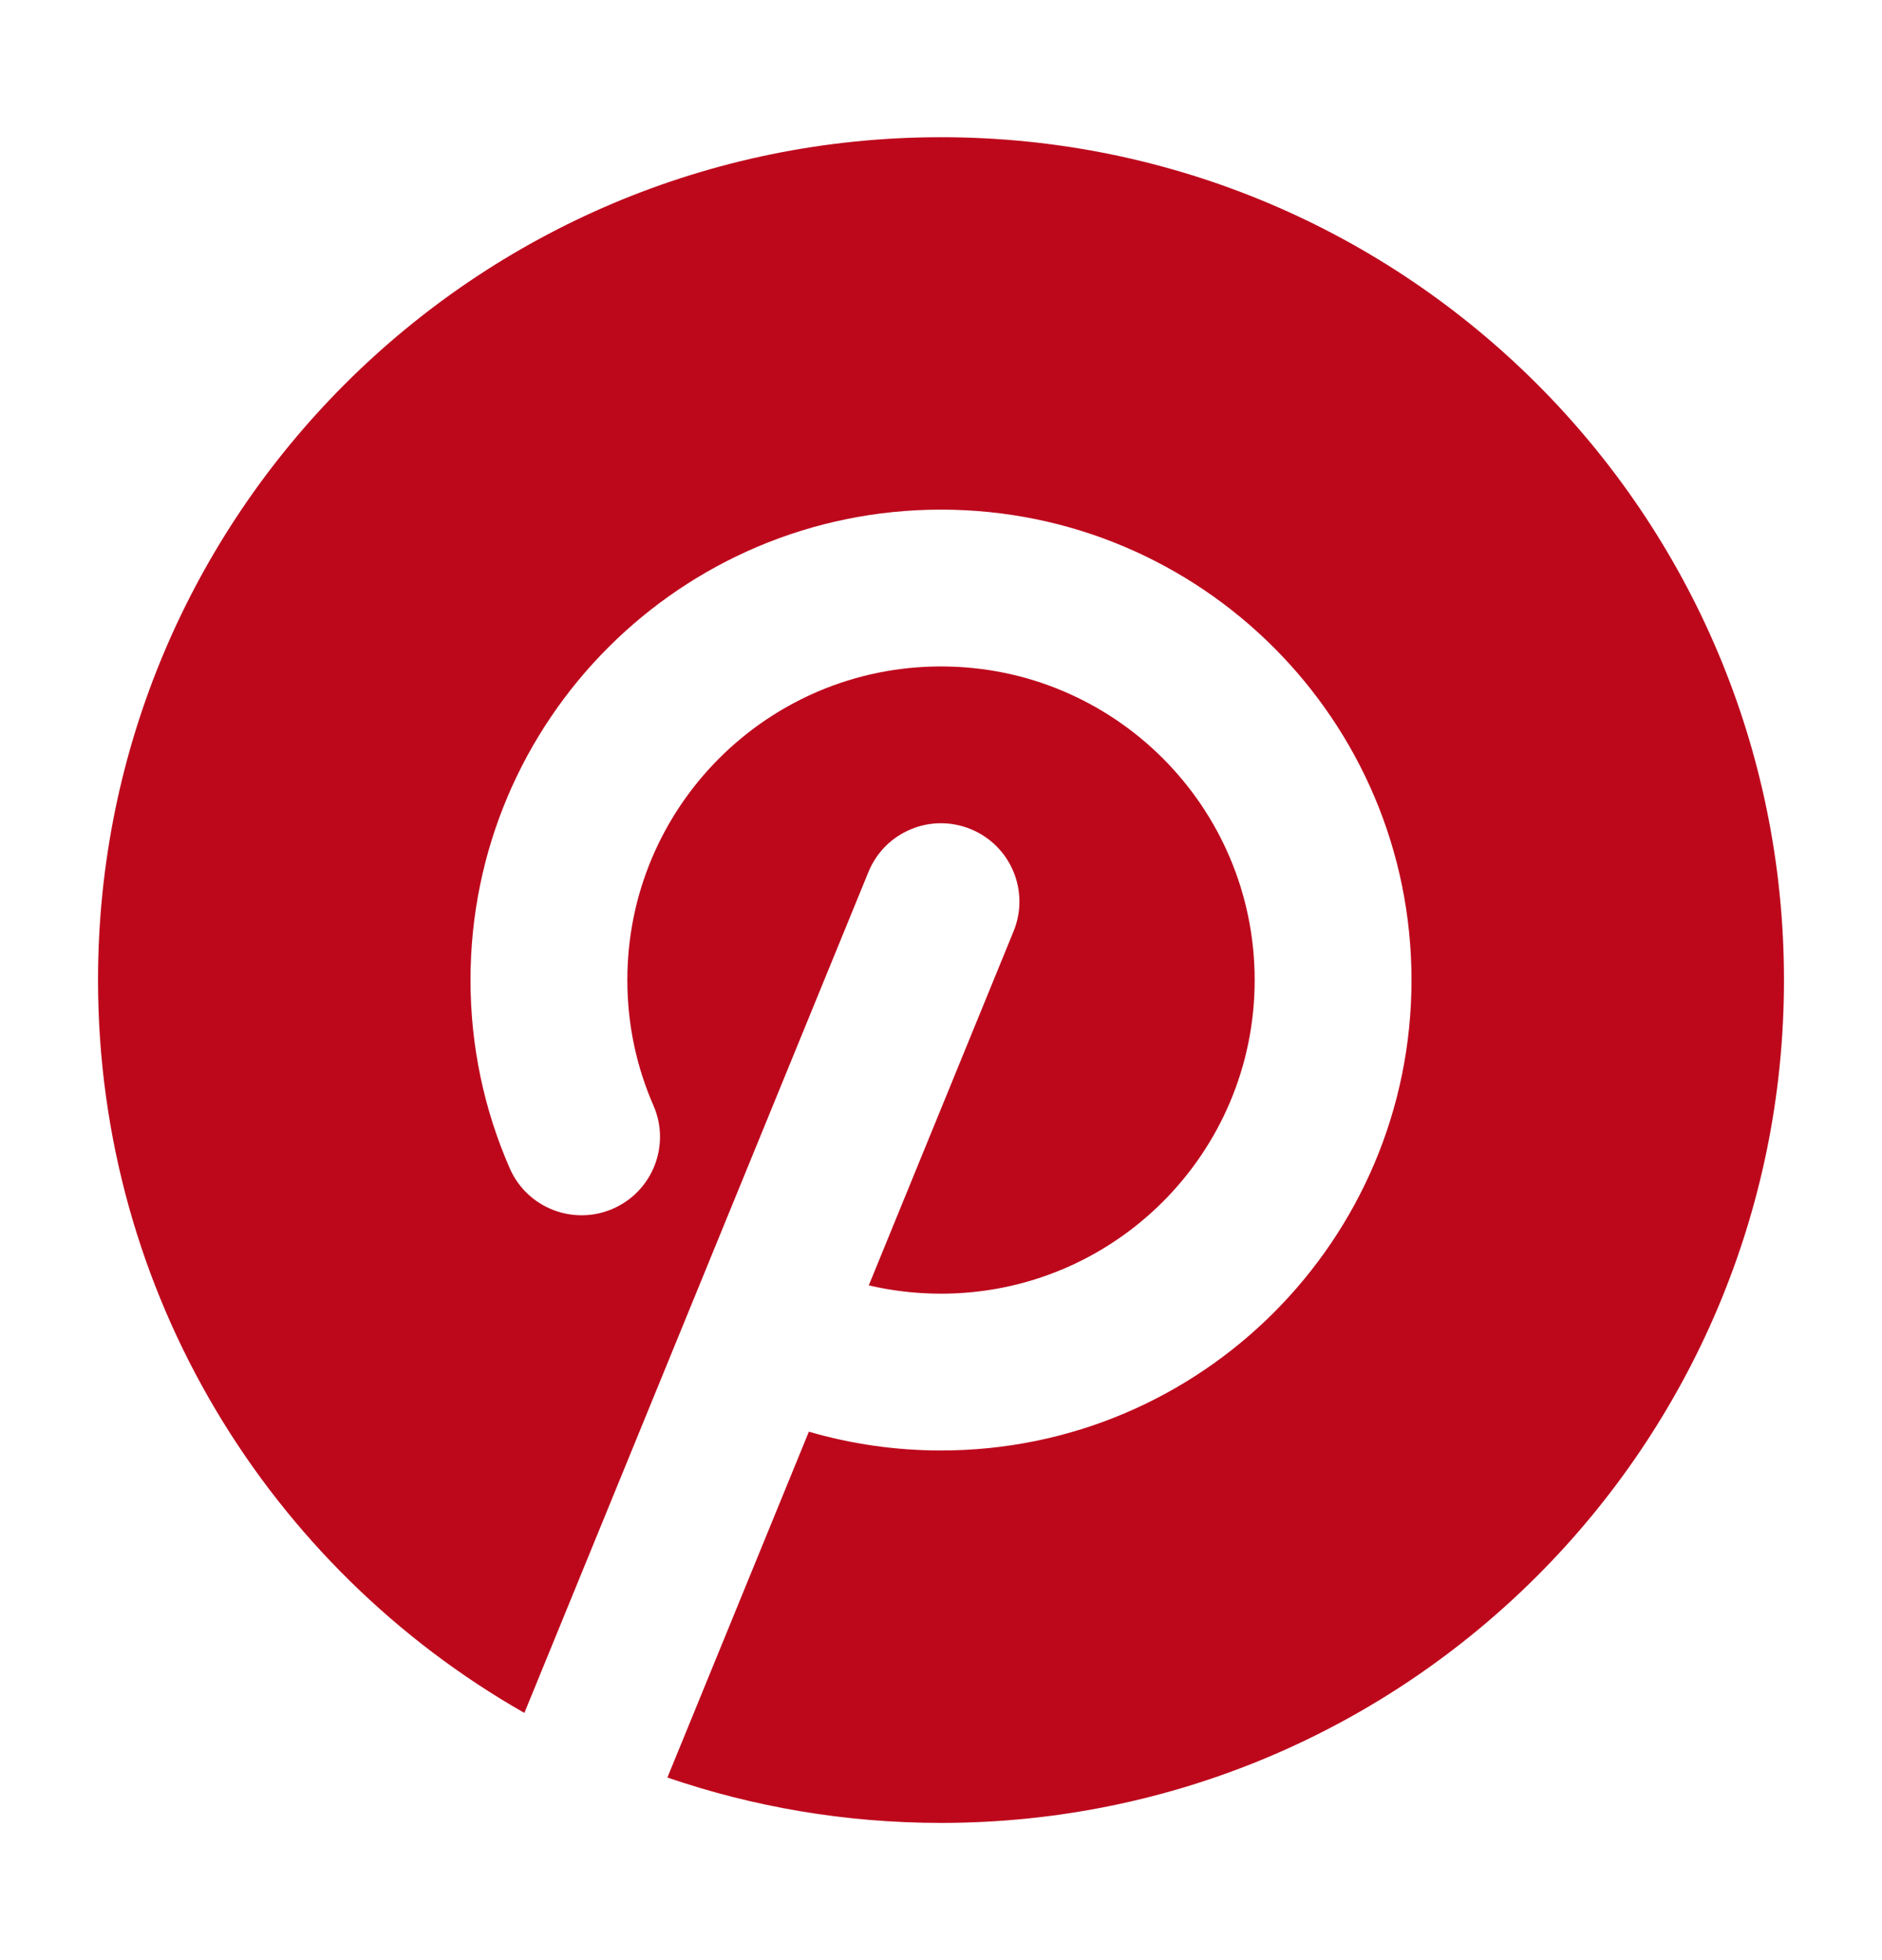 <svg width="24" height="25" viewBox="0 0 24 25" fill="none" xmlns="http://www.w3.org/2000/svg">
<path d="M8 12.5C8 10.291 9.791 8.5 12 8.5C14.209 8.5 16 10.291 16 12.5C16 14.709 14.209 16.5 12 16.5C11.682 16.5 11.374 16.463 11.079 16.394L12.925 11.879C13.135 11.367 12.89 10.784 12.379 10.575C11.867 10.365 11.284 10.61 11.075 11.121L6.687 21.847C3.439 19.997 1.25 16.504 1.25 12.5C1.25 6.563 6.063 1.75 12 1.75C17.937 1.75 22.75 6.563 22.75 12.5C22.75 18.437 17.937 23.25 12 23.25C10.779 23.25 9.605 23.046 8.511 22.671L10.315 18.26C10.85 18.416 11.416 18.5 12 18.5C15.314 18.5 18 15.814 18 12.5C18 9.186 15.314 6.5 12 6.5C8.686 6.5 6 9.186 6 12.5C6 13.352 6.178 14.164 6.5 14.9C6.721 15.407 7.311 15.637 7.817 15.416C8.323 15.195 8.554 14.605 8.333 14.1C8.119 13.611 8 13.071 8 12.5Z" fill="#BD081C"/>
</svg>
